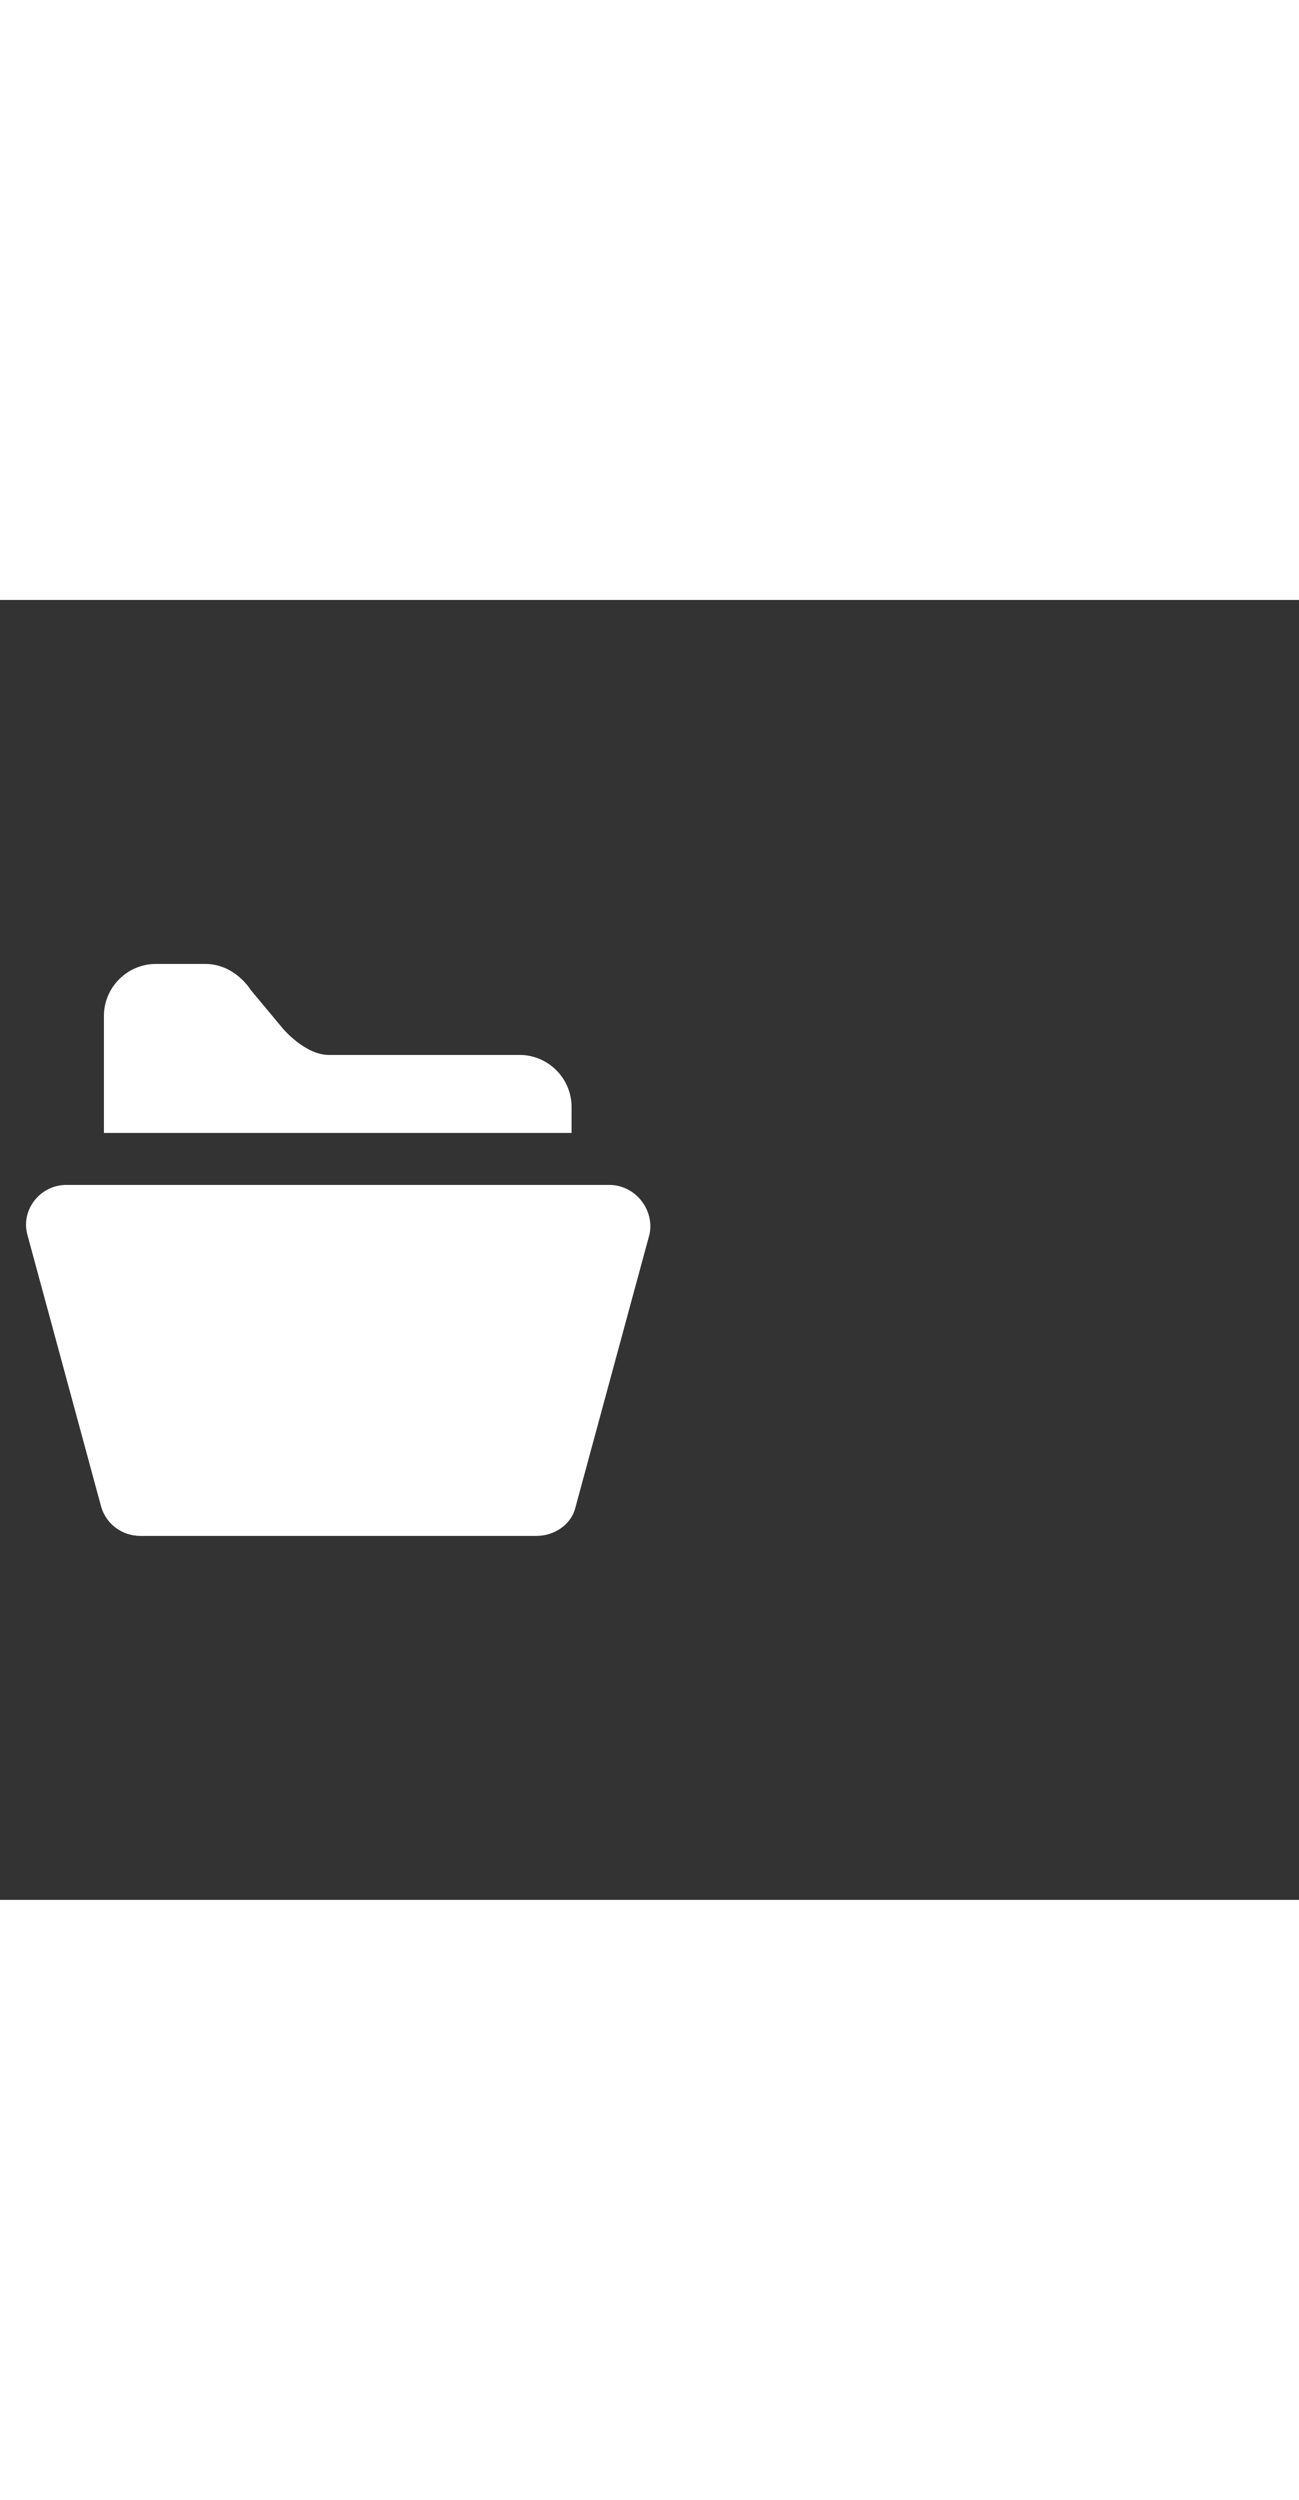 <svg xmlns="http://www.w3.org/2000/svg" width="52" height="100" viewBox="0 -24 100 100" weight="100"><rect x="0" y="-24" width="100" height="100" fill="#333333" stroke="none"/><path d="M44 15c0-2.2-1.8-4-4-4H25.3c-1.8 0-3.5-2-3.5-2l-2.5-3s-1.2-2-3.5-2H12C9.8 4 8 5.8 8 8v9h36v-2zm2.9 6H5.1c-2 0-3.5 1.9-3 3.8l5.7 21c.4 1.3 1.6 2.2 3 2.2h30.5c1.4 0 2.7-.9 3-2.2l5.7-21c.4-1.9-1.1-3.8-3.1-3.8z M0.487 0.487" fill="#fff"/></svg>